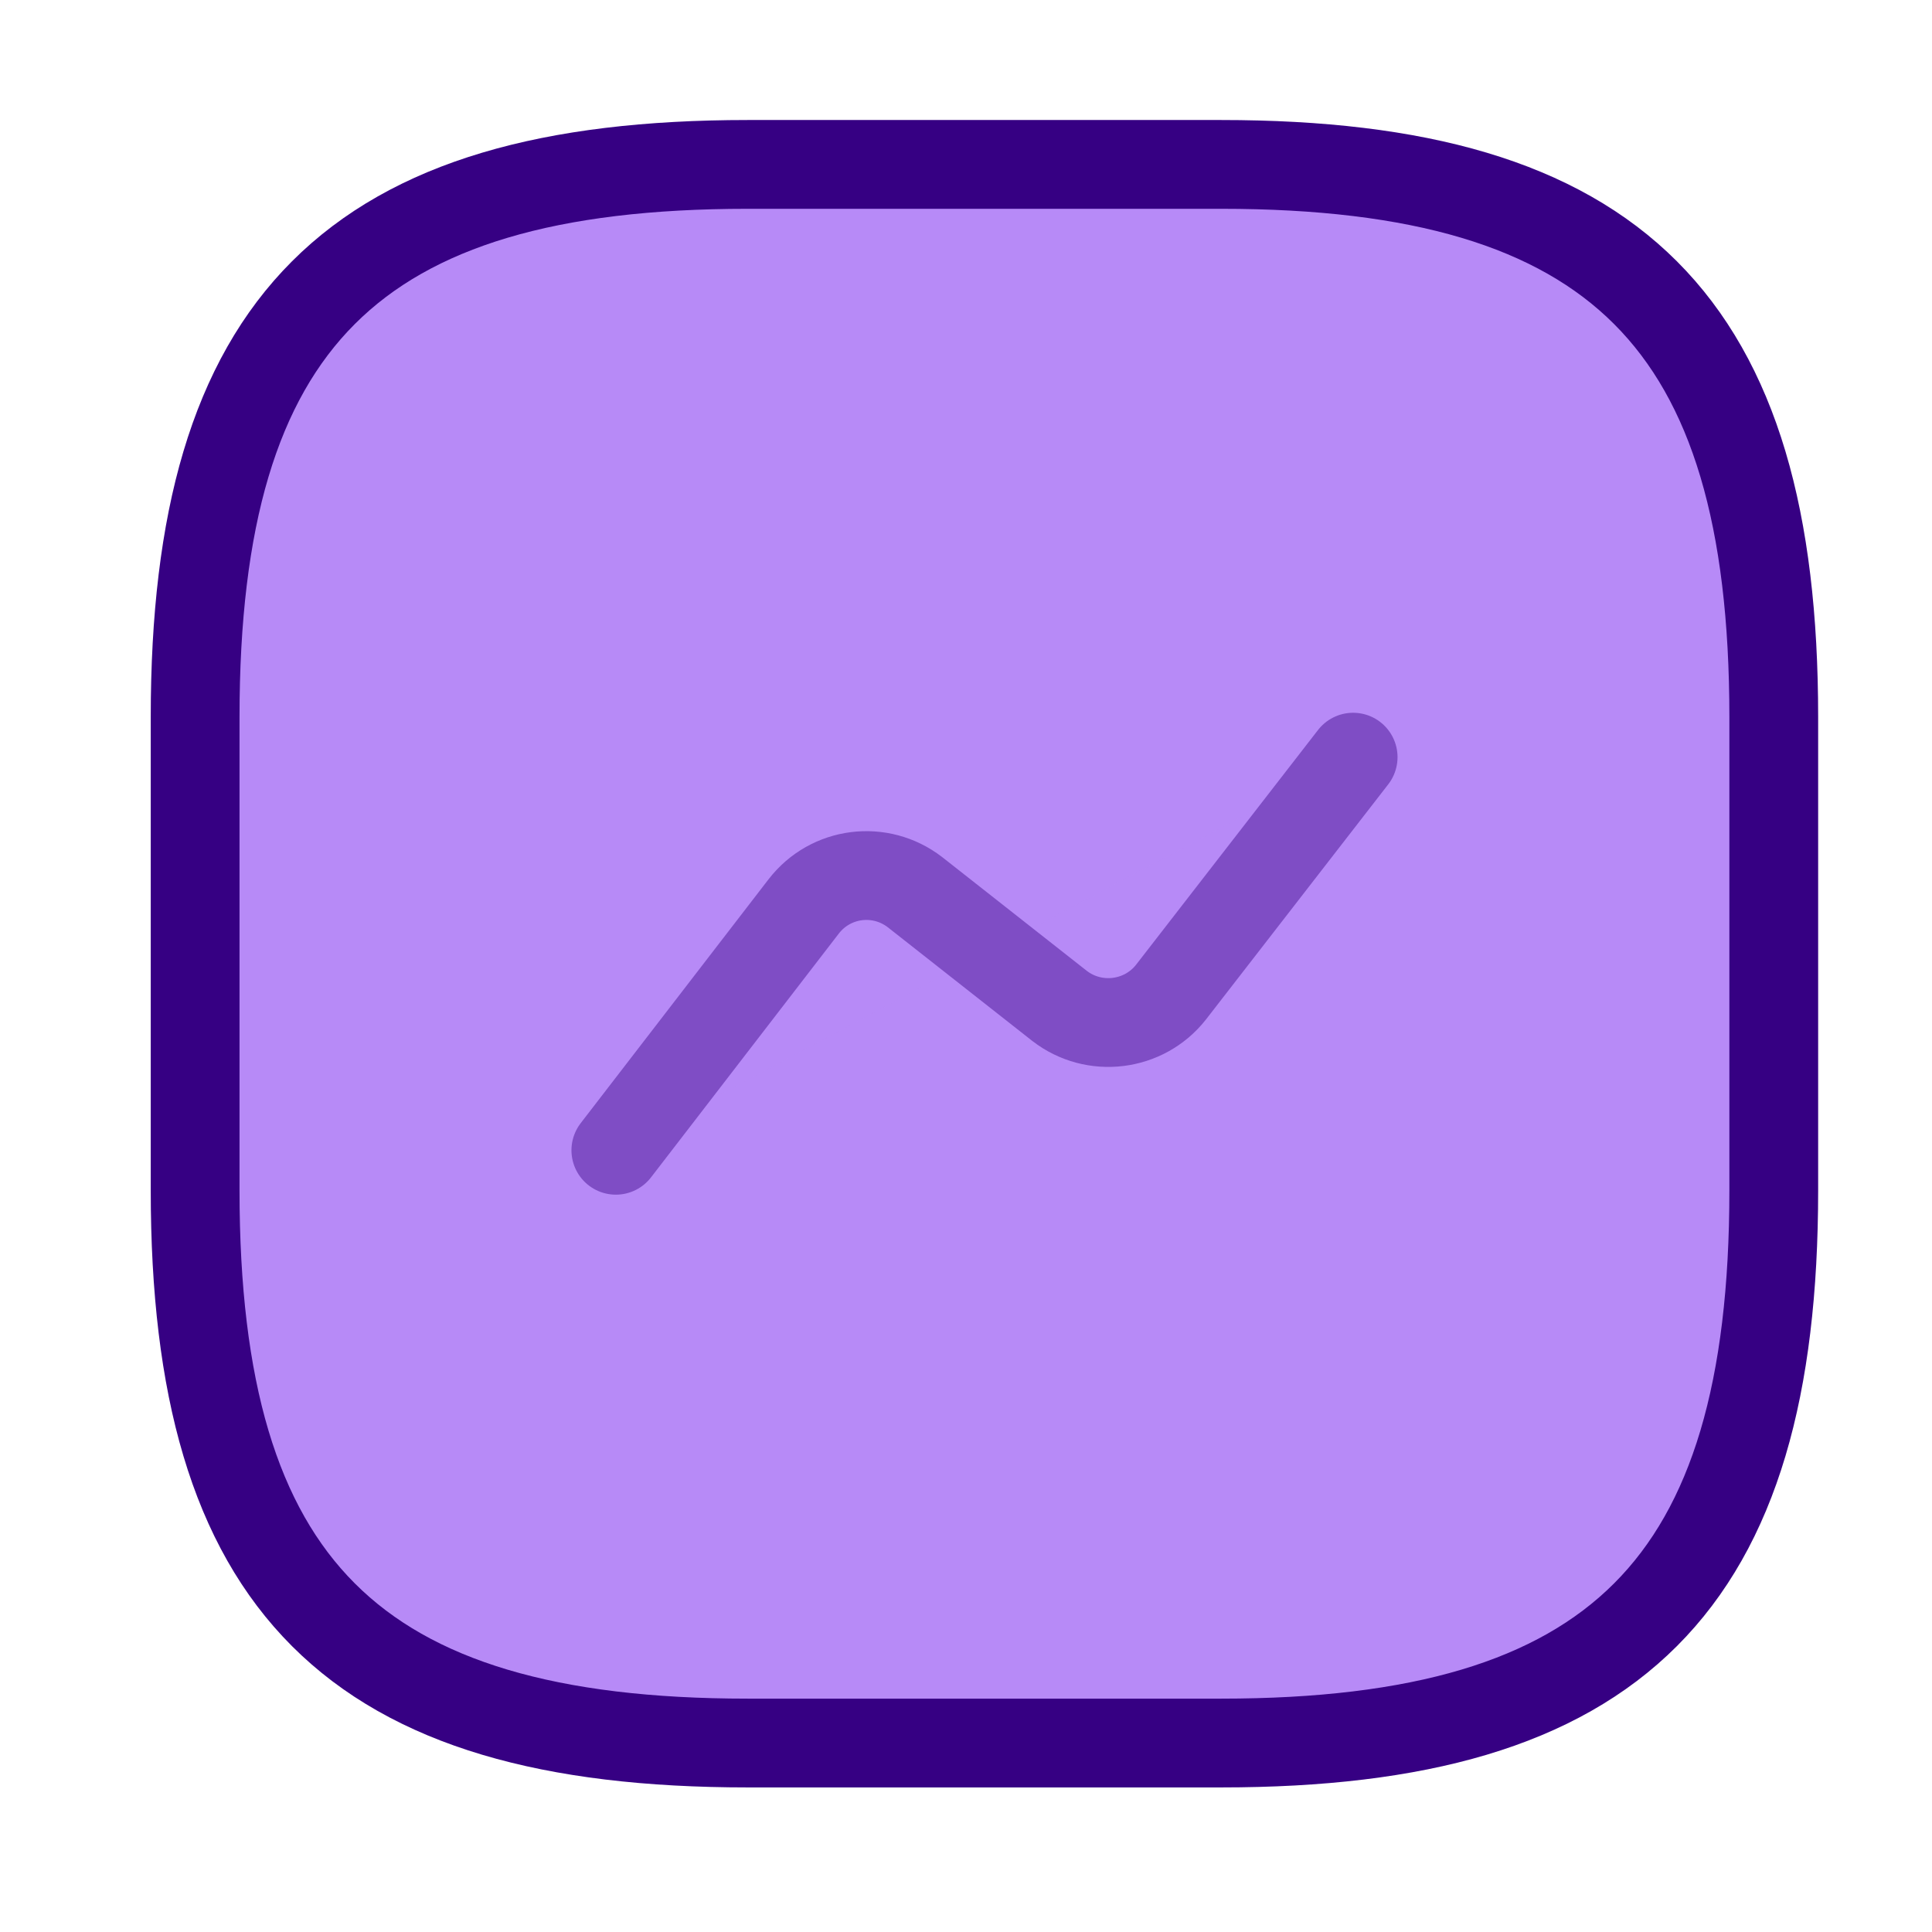 <svg width="21" height="21" viewBox="0 0 21 21" fill="none" xmlns="http://www.w3.org/2000/svg">
<path d="M8.127 18.946H13.274C17.564 18.946 19.28 17.23 19.28 12.94V7.793C19.28 3.503 17.564 1.787 13.274 1.787H8.127C3.837 1.787 2.121 3.503 2.121 7.793V12.94C2.121 17.23 3.837 18.946 8.127 18.946Z" fill="#B78AF7" stroke="#360083" stroke-width="0.965" stroke-linecap="round" stroke-linejoin="round"/>
<g opacity="0.44">
<path d="M6.694 12.503L8.736 9.852C9.028 9.474 9.568 9.406 9.946 9.698L11.516 10.933C11.893 11.225 12.434 11.156 12.726 10.787L14.708 8.23" fill="#B78AF7"/>
<path d="M6.694 12.503L8.736 9.852C9.028 9.474 9.568 9.406 9.946 9.698L11.516 10.933C11.893 11.225 12.434 11.156 12.726 10.787L14.708 8.23" stroke="#360083" stroke-width="0.965" stroke-linecap="round" stroke-linejoin="round"/>
</g>
</svg>
